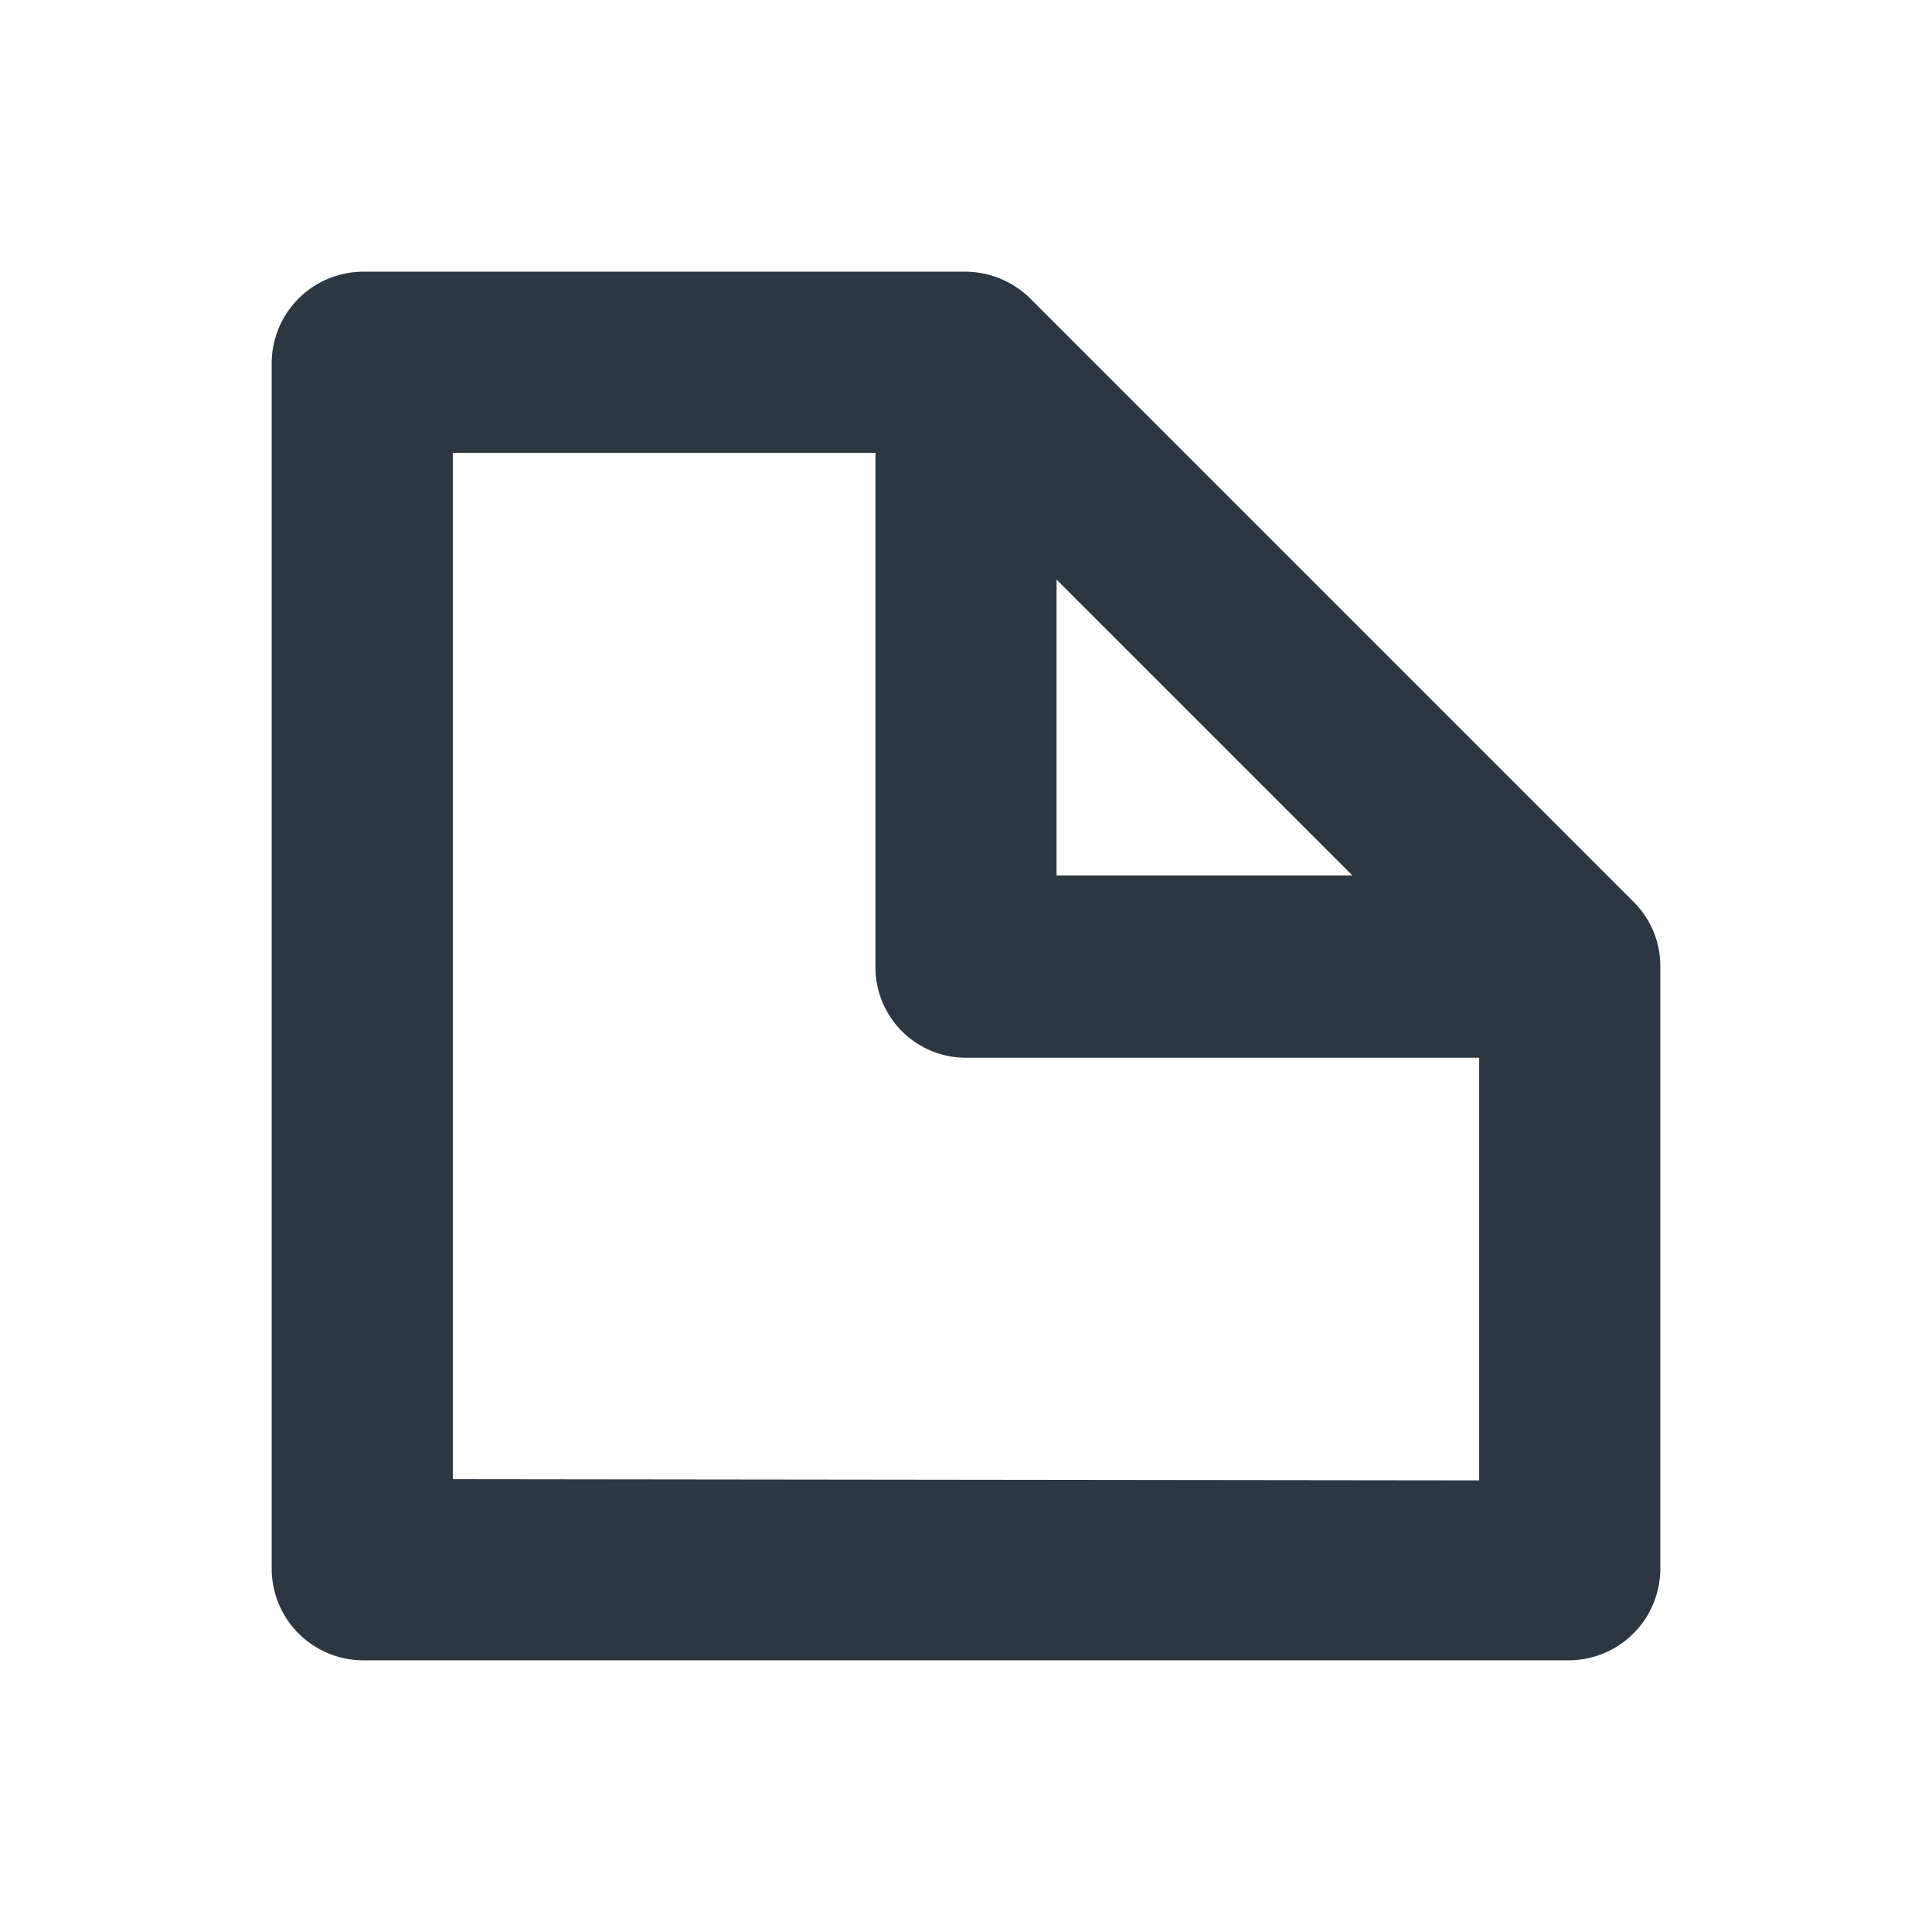 <svg id="outline" xmlns="http://www.w3.org/2000/svg" viewBox="0 0 16 16"><defs><style>.cls-1{fill:#2d3741;}</style></defs><path class="cls-1" d="M13.53,7.47l-5-5A.77.77,0,0,0,8,2.25H3A.76.76,0,0,0,2.25,3V13a.76.76,0,0,0,.75.75H13a.76.76,0,0,0,.75-.75V8A.75.75,0,0,0,13.53,7.47ZM8.75,4.8,11.2,7.25H8.75Zm-5,7.45V3.75h3.5V8A.75.75,0,0,0,8,8.76h4.25v3.5Z"/></svg>
